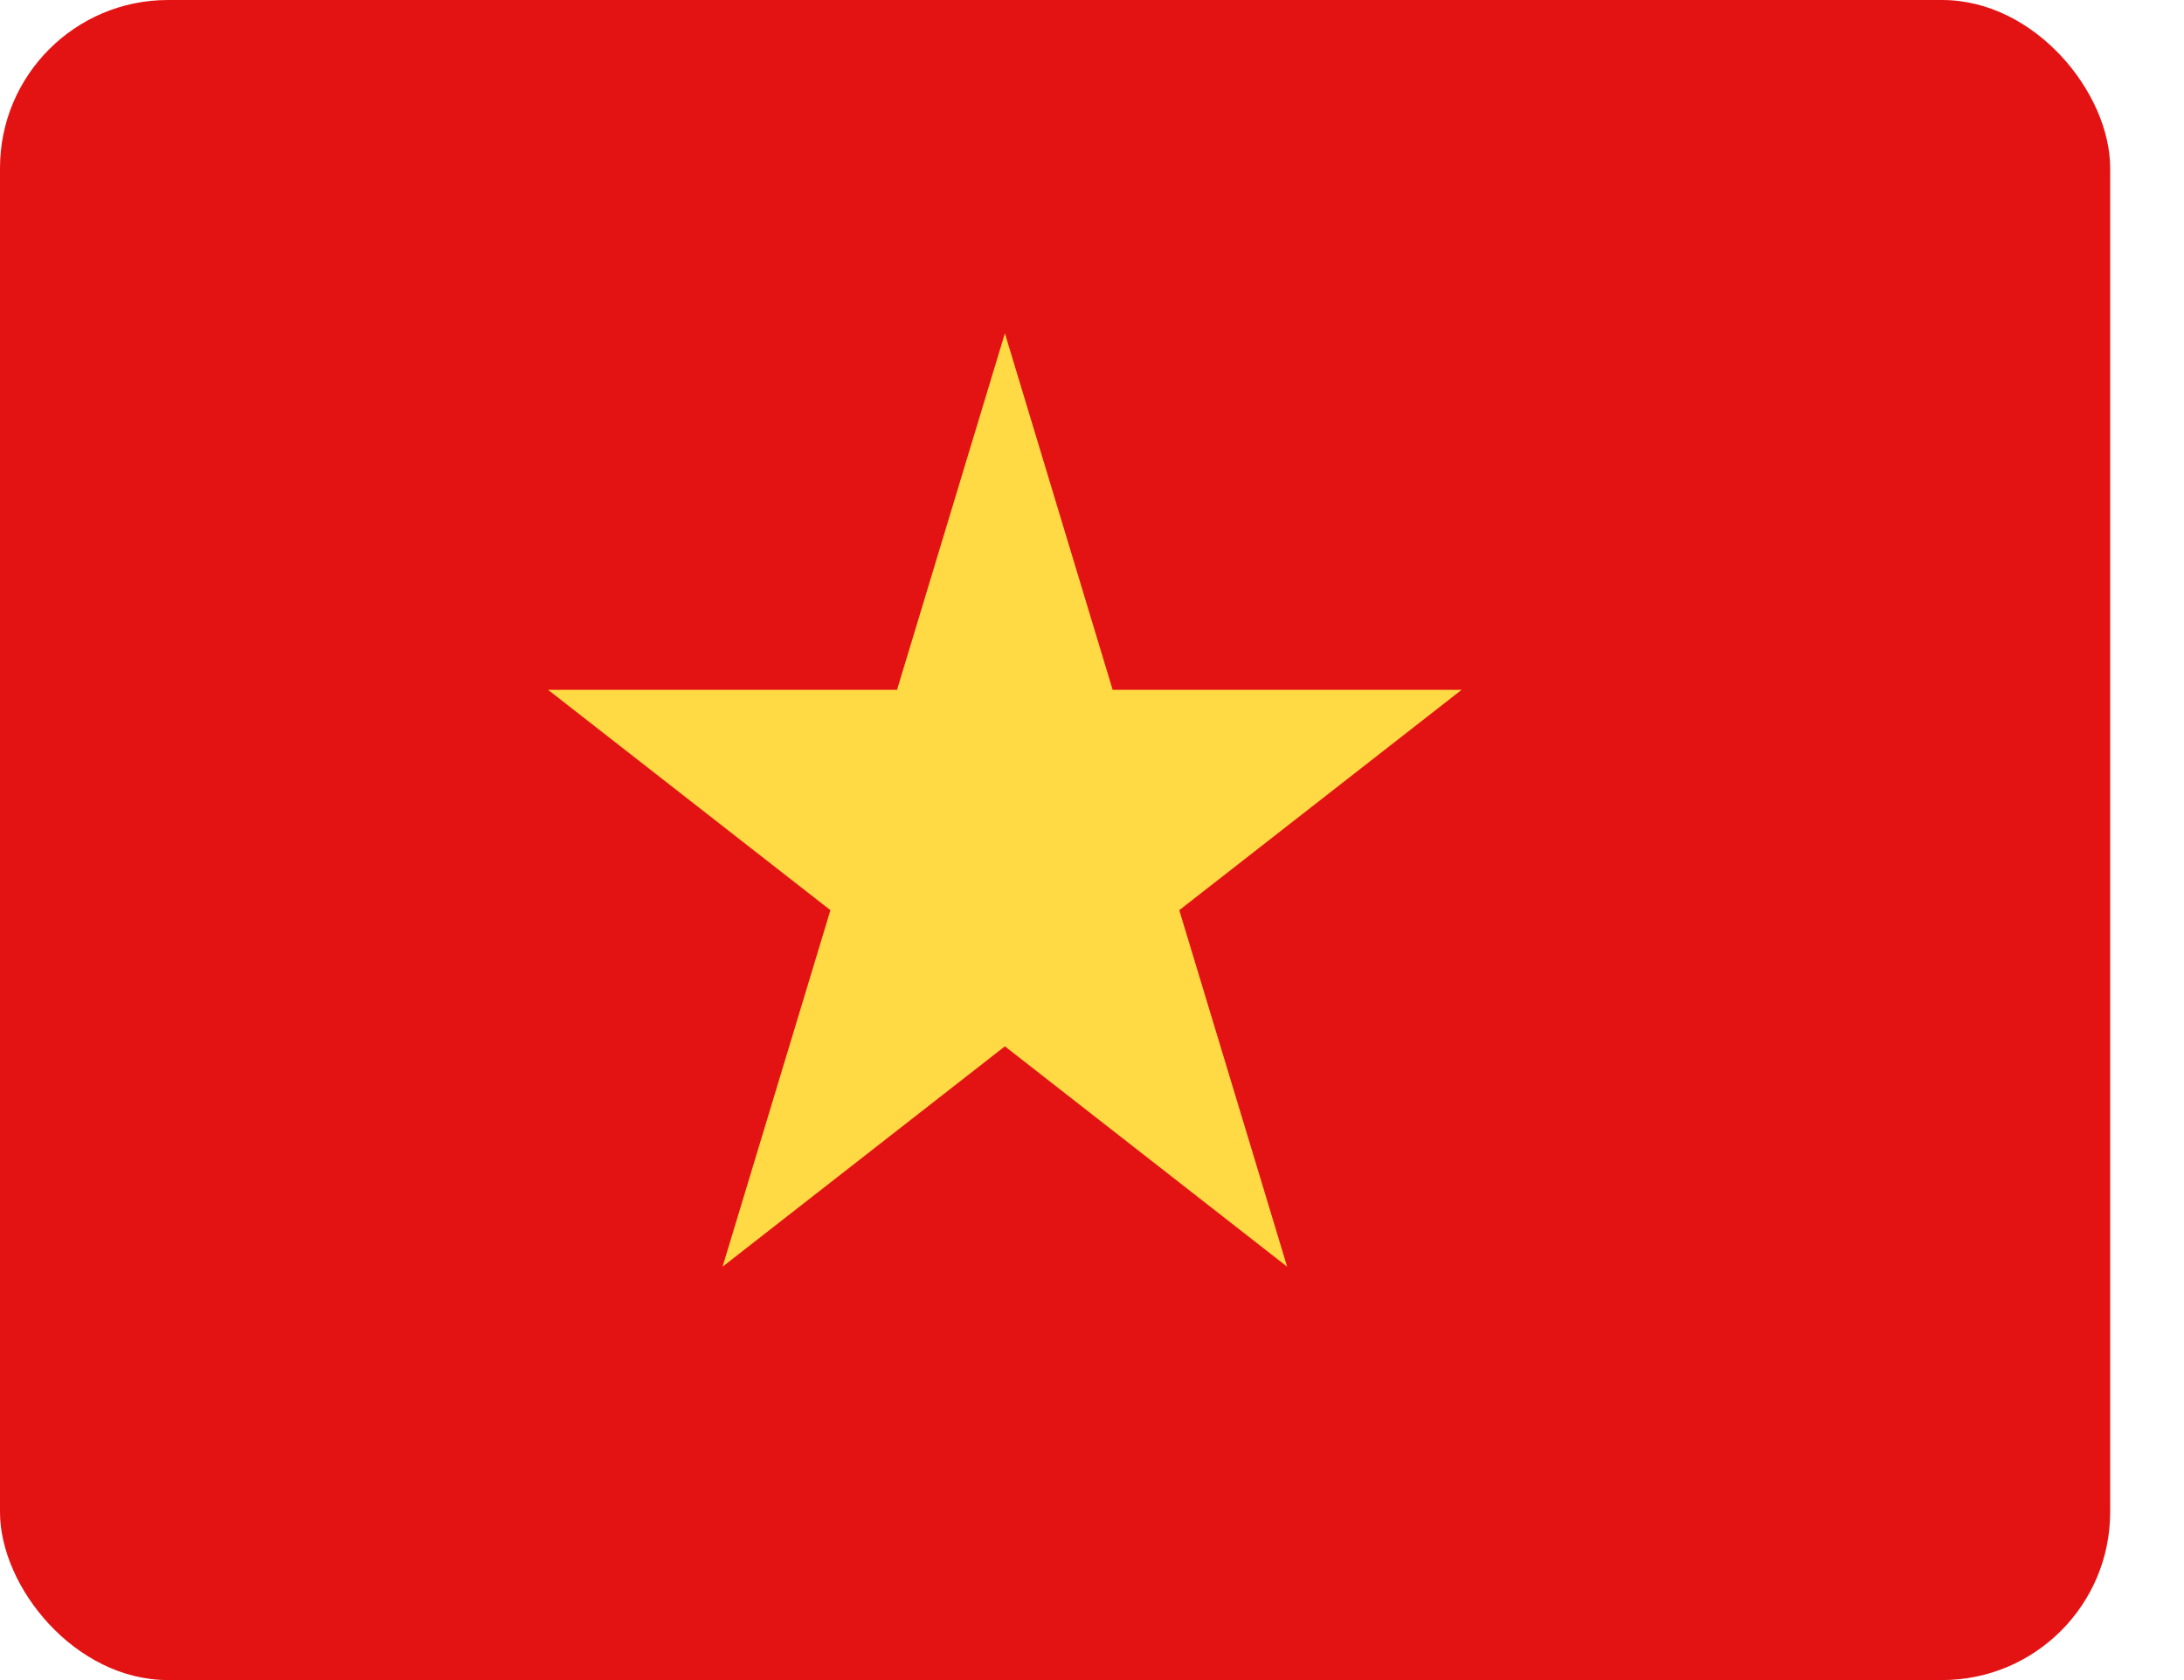 <svg width="26" height="20" viewBox="0 0 26 20" fill="none" xmlns="http://www.w3.org/2000/svg">
<rect width="25.121" height="20" rx="2" fill="#E41313"/>
<path d="M11.963 3.968L13.246 8.212H17.4L14.039 10.835L15.323 15.079L11.963 12.456L8.602 15.079L9.886 10.835L6.525 8.212H10.679L11.963 3.968Z" fill="#FFDA44"/>
</svg>
